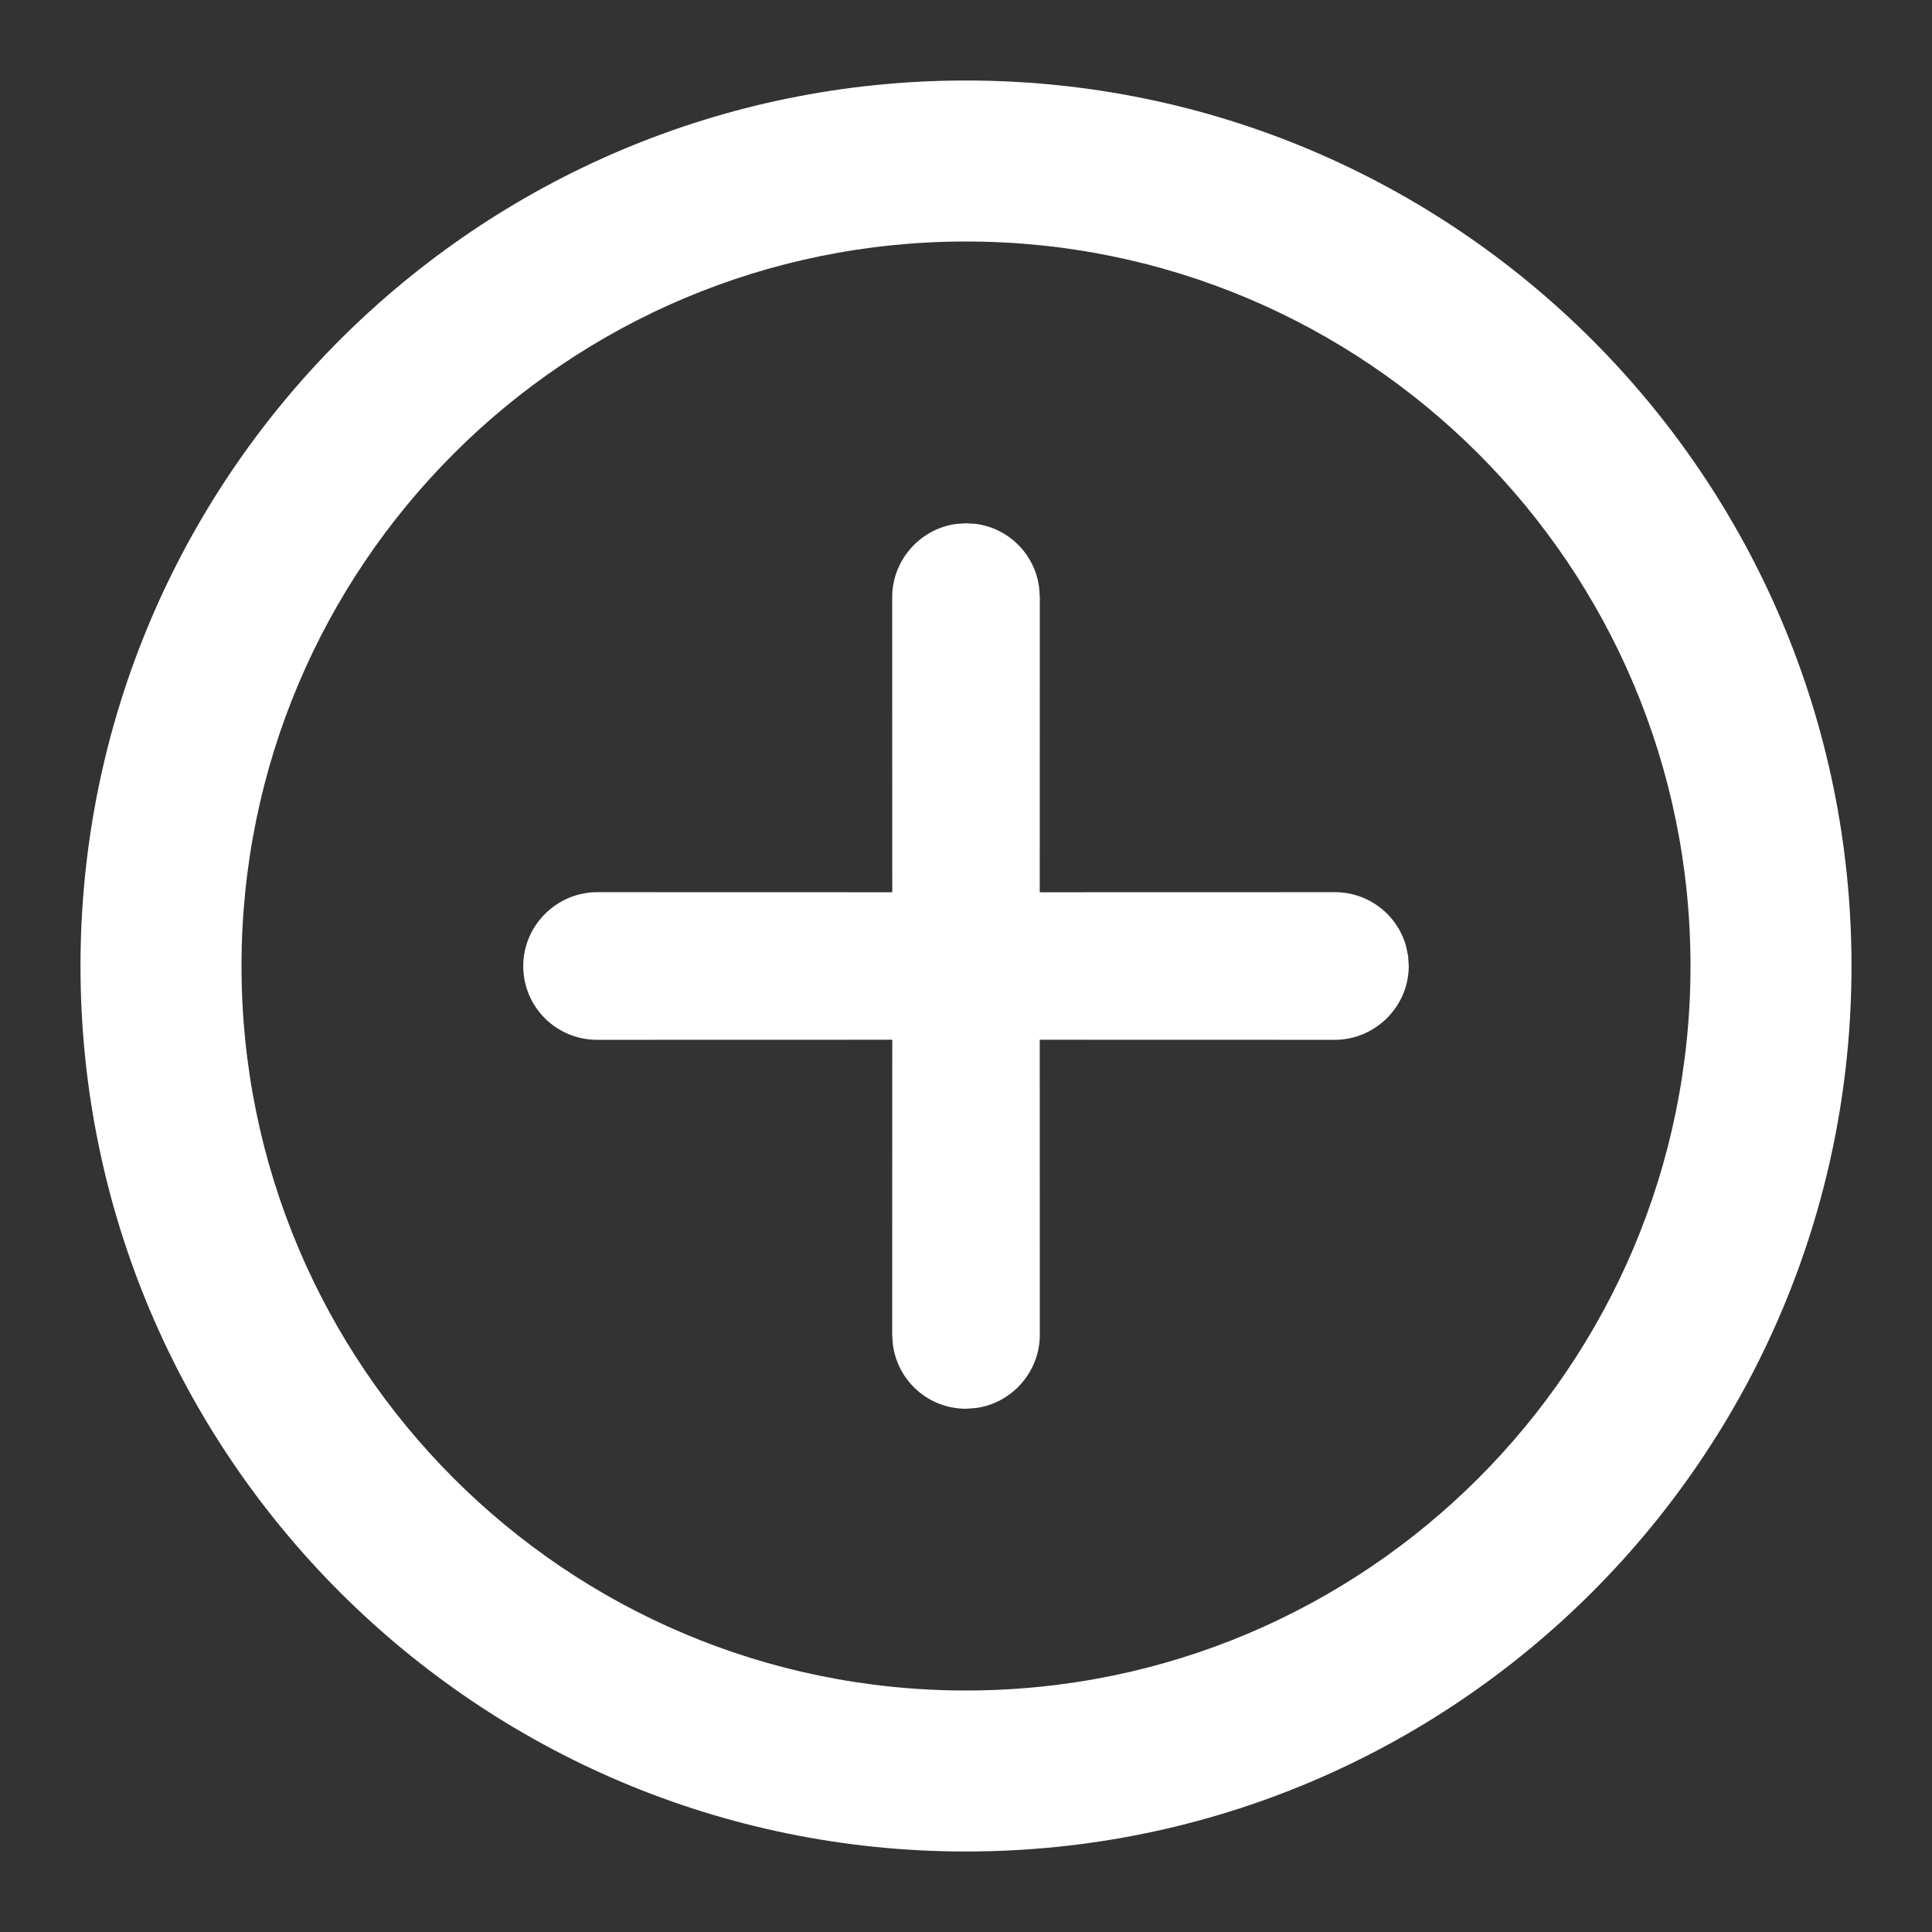 <svg width="24" height="24" viewBox="0 0 24 24" fill="none" xmlns="http://www.w3.org/2000/svg">
<rect x="0" y="0" width="24" height="24" fill="#333333" stroke="none"/>
<path fill-rule="evenodd" clip-rule="evenodd" d="M12 1C18.075 1 23 5.925 23 12C23 18.075 18.075 23 12 23C5.925 23 1 18.075 1 12C1 5.925 5.925 1 12 1ZM12 3C7.029 3 3 7.029 3 12C3 16.971 7.029 21 12 21C16.971 21 21 16.971 21 12C21 7.029 16.971 3 12 3ZM17.492 11.875L17.5 12C17.5 12.506 17.082 12.917 16.581 12.917L12.916 12.916L12.917 16.581C12.917 17.041 12.572 17.43 12.124 17.491L12 17.5C11.533 17.5 11.152 17.154 11.092 16.706L11.083 16.581L11.084 12.916L7.419 12.917C6.911 12.917 6.5 12.51 6.5 12C6.5 11.494 6.918 11.083 7.419 11.083L11.084 11.084L11.083 7.419C11.083 6.96 11.428 6.57 11.876 6.509L12 6.5L12.125 6.508C12.534 6.564 12.854 6.886 12.908 7.294L12.917 7.419L12.916 11.084L16.581 11.083C17.004 11.083 17.36 11.366 17.467 11.755L17.492 11.875Z" fill="white"/>
</svg>

